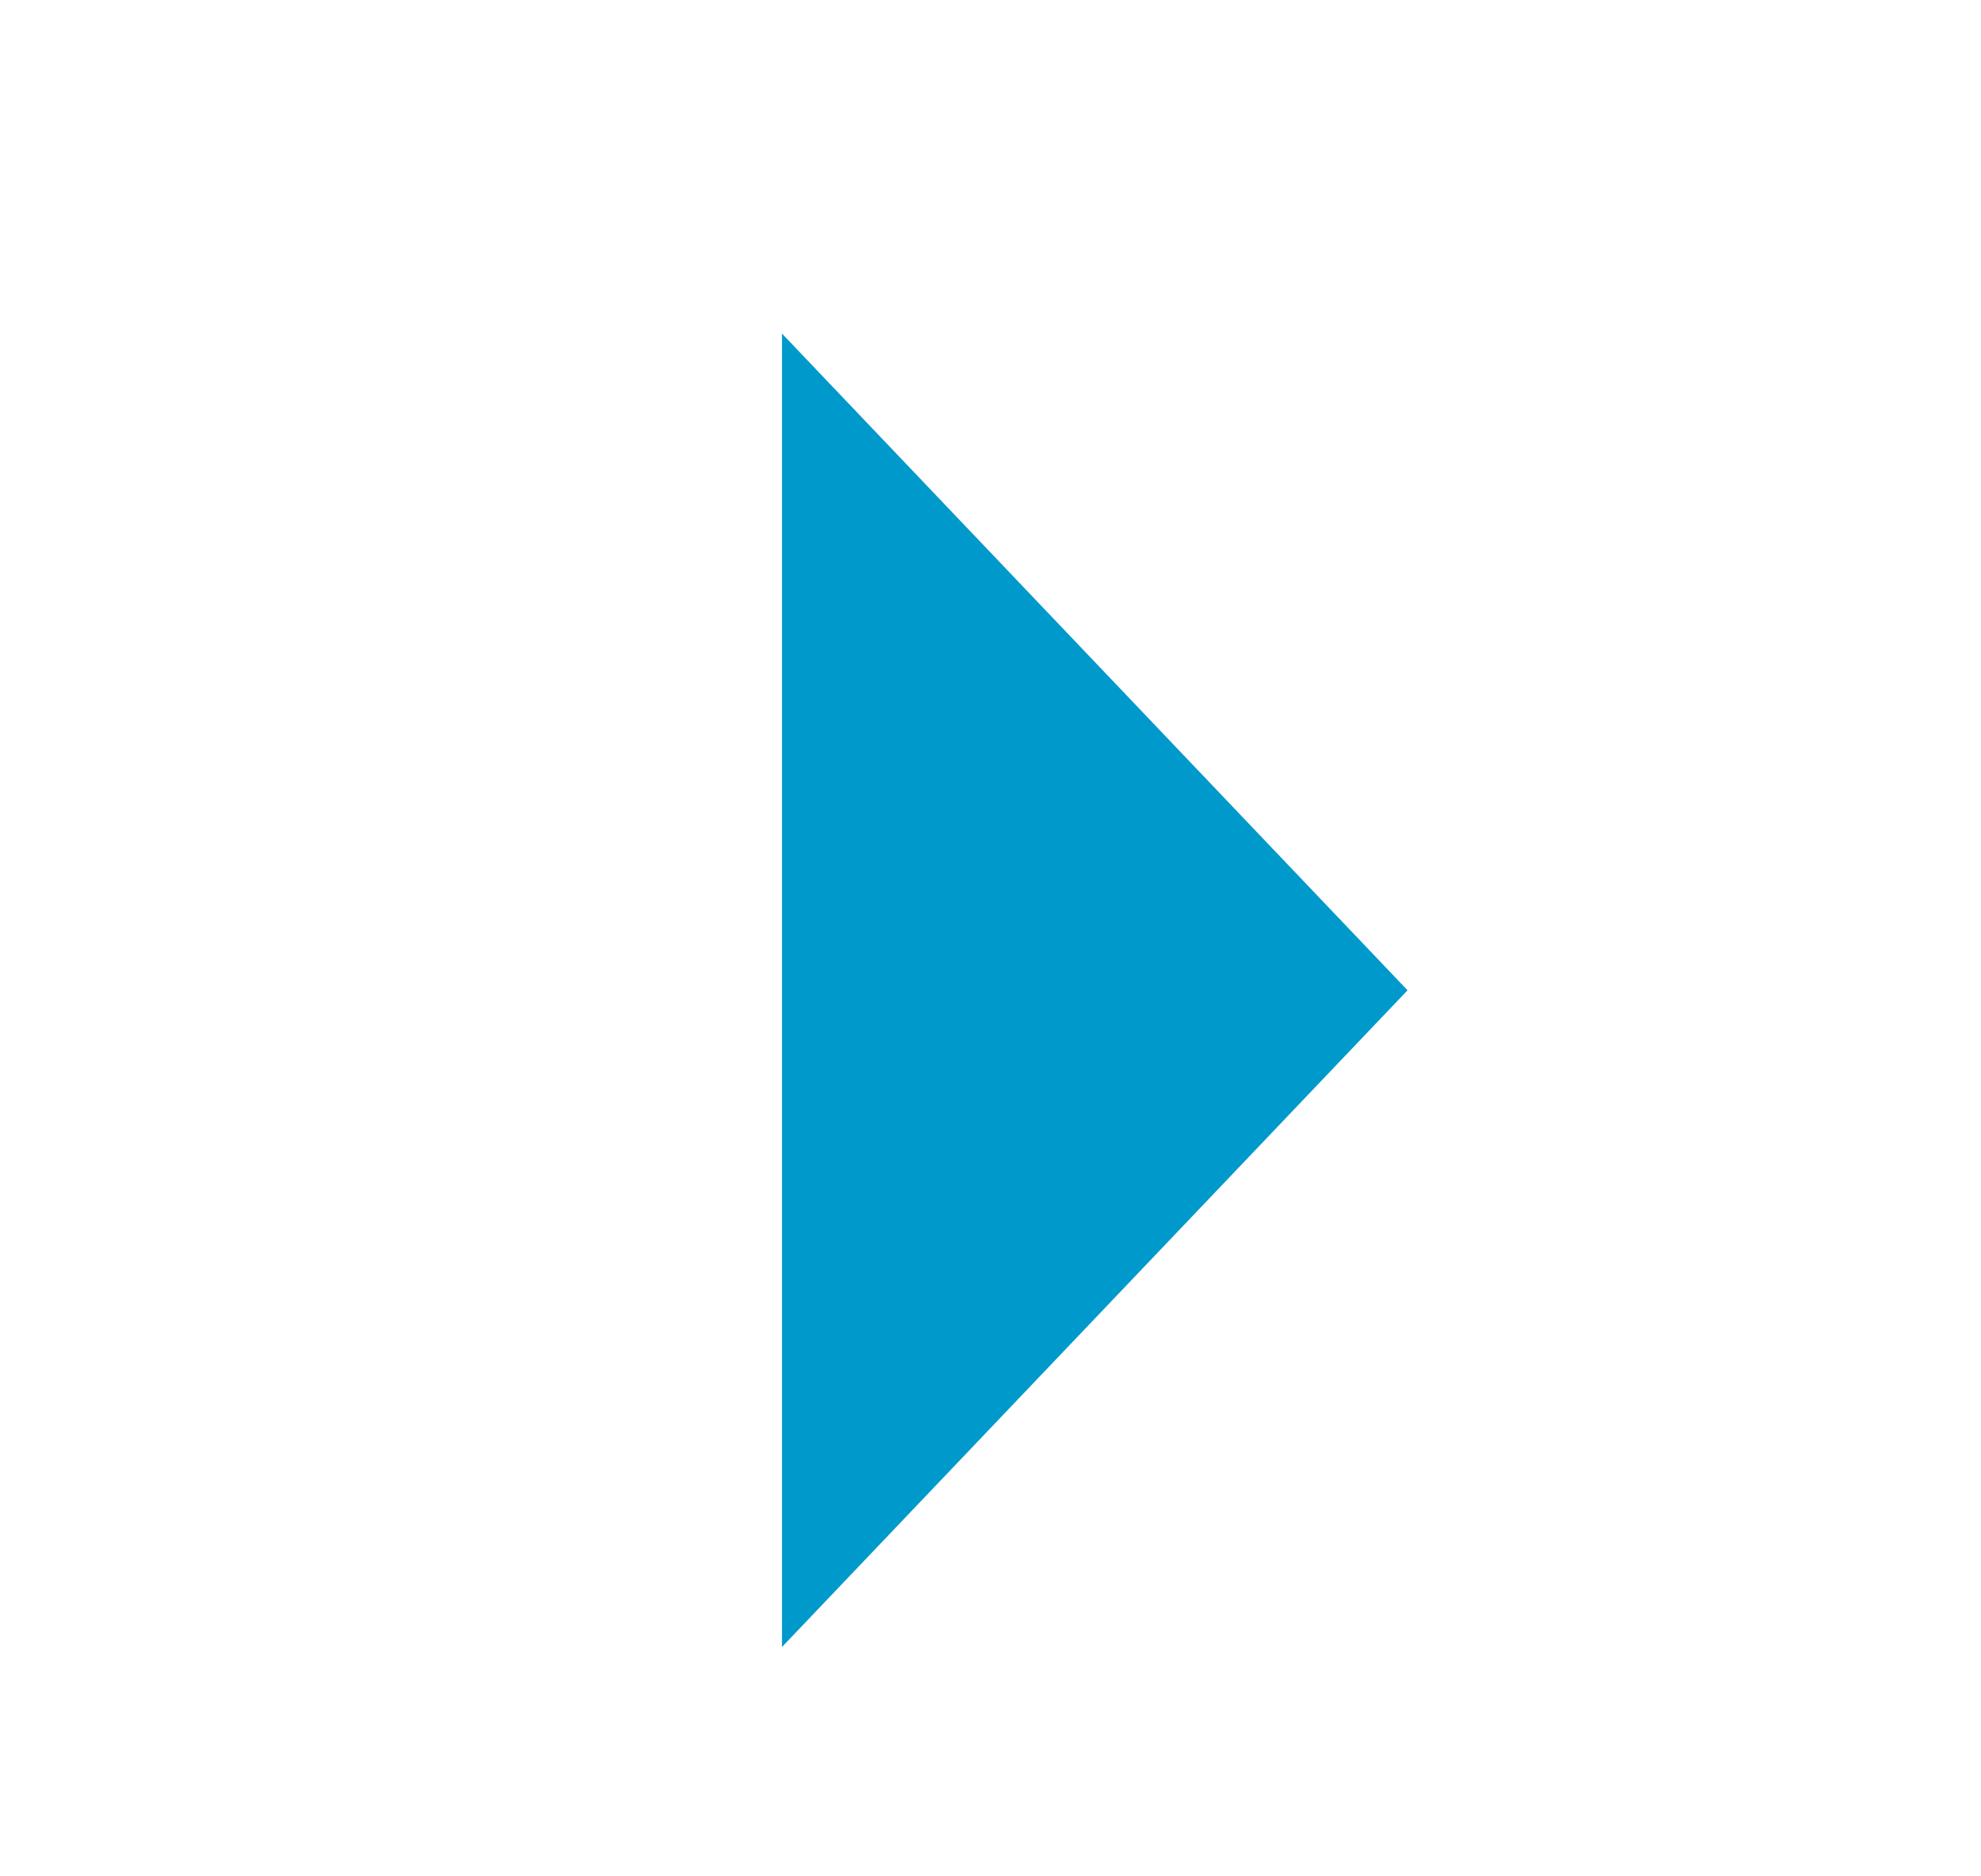 ﻿<?xml version="1.0" encoding="utf-8"?>
<svg version="1.1" width="19px" height="18px" viewBox="652 694  19 18" xmlns:xlink="http://www.w3.org/1999/xlink" xmlns="http://www.w3.org/2000/svg">
  <defs>
    <mask fill="white" id="clip2221">
      <path d="M 603.5 690  L 636.5 690  L 636.5 717  L 603.5 717  Z M 575 690  L 672 690  L 672 717  L 575 717  Z " fill-rule="evenodd" />
    </mask>
  </defs>
  <path d="M 659.5 709.8  L 665.5 703.5  L 659.5 697.2  L 659.5 709.8  Z " fill-rule="nonzero" fill="#0099cc" stroke="none" mask="url(#clip2221)" />
  <rect fill-rule="evenodd" fill="#0099cc" stroke="none" x="575" y="703" width="85.5" height="1" mask="url(#clip2221)" />
  <path d="" stroke-width="1" stroke="#0099cc" fill="none" mask="url(#clip2221)" />
</svg>